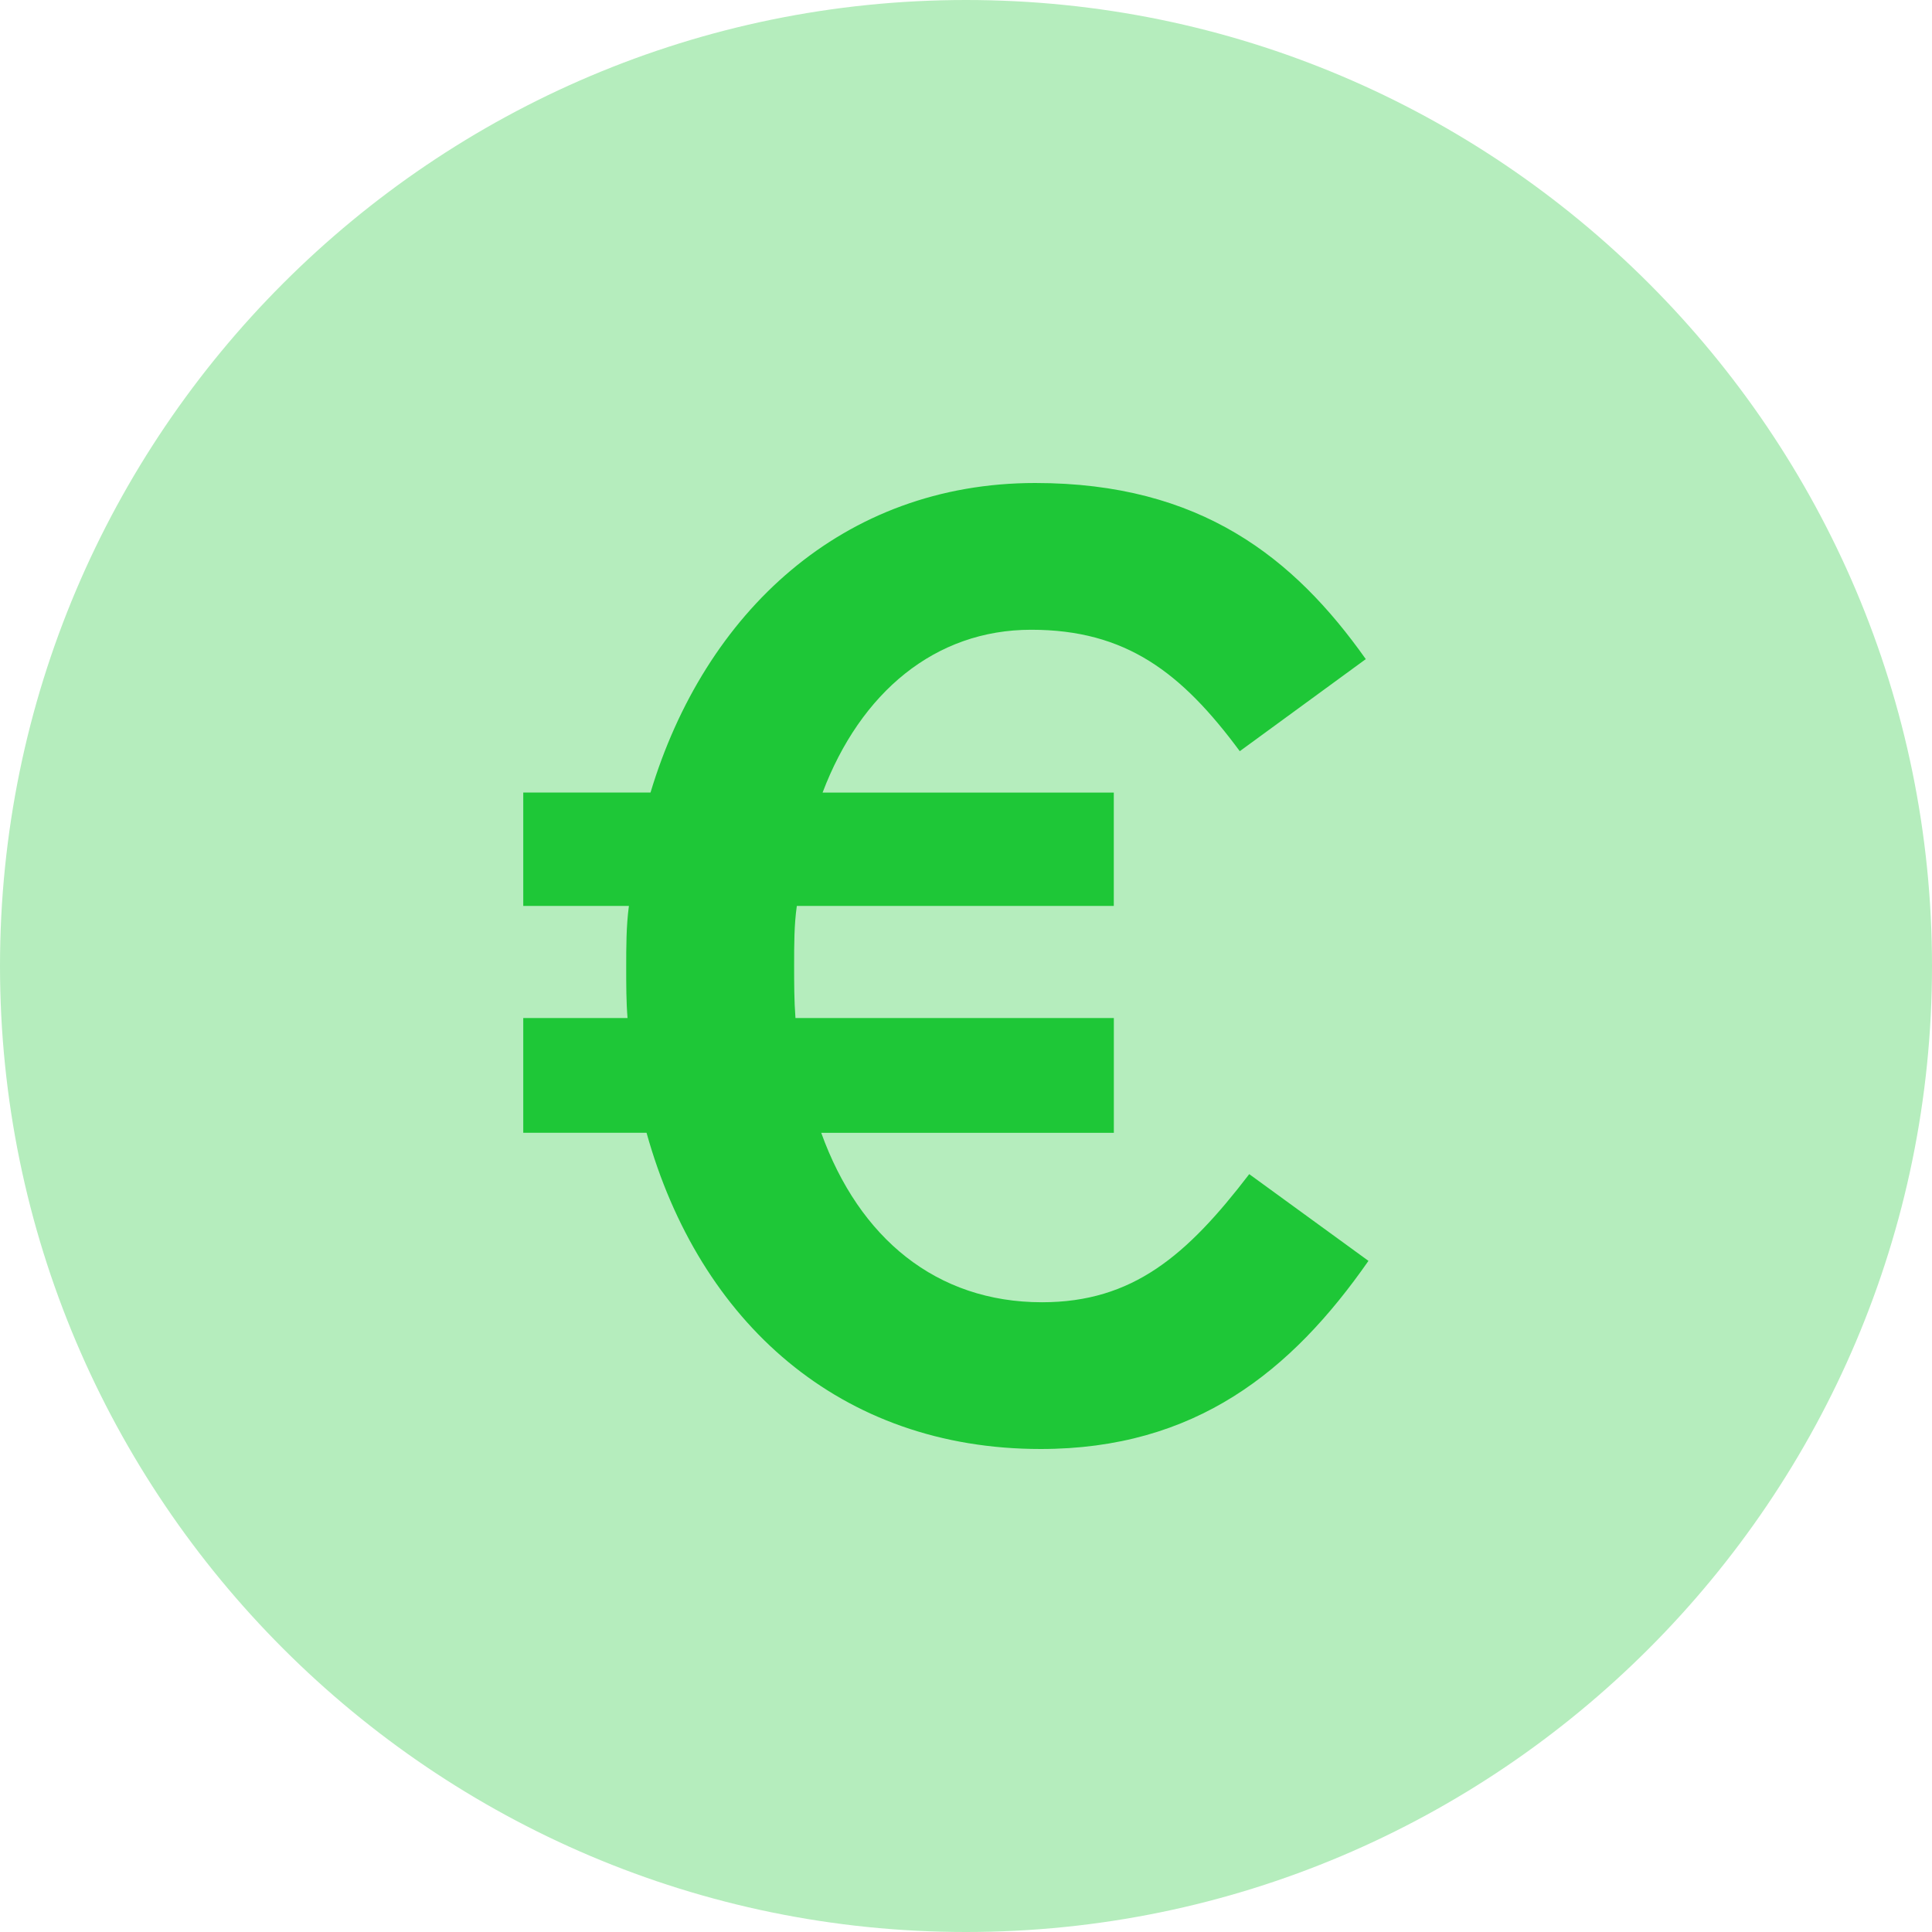 <svg width="48" height="48" xmlns="http://www.w3.org/2000/svg"><g fill="none" fill-rule="evenodd"><path d="M24 0C10.766 0 0 10.766 0 24c0 13.232 10.766 24 24 24 13.232 0 24-10.768 24-24C48 10.766 37.232 0 24 0z" fill="#B5EDBD" fill-rule="nonzero"/><path d="M33.933 16.376C32.149 13.856 29.827 12 25.72 12c-4.779 0-8.211 3.215-9.558 7.69H13v2.818h2.625c-.067.498-.067 1.028-.067 1.525 0 .431 0 .862.033 1.26H13v2.85h3.063C17.375 32.852 20.875 36 25.855 36c3.836 0 6.226-1.923 8.144-4.674l-2.962-2.155c-1.548 2.022-2.894 3.183-5.149 3.183-2.625 0-4.543-1.592-5.485-4.21h7.27v-2.851h-7.91c-.033-.431-.033-.862-.033-1.326 0-.497 0-.995.067-1.459h7.875v-2.817h-7.235c.942-2.487 2.793-4.045 5.182-4.045 2.356 0 3.736 1.061 5.183 3.017l3.13-2.287z" fill="#1EC737"/></g></svg>